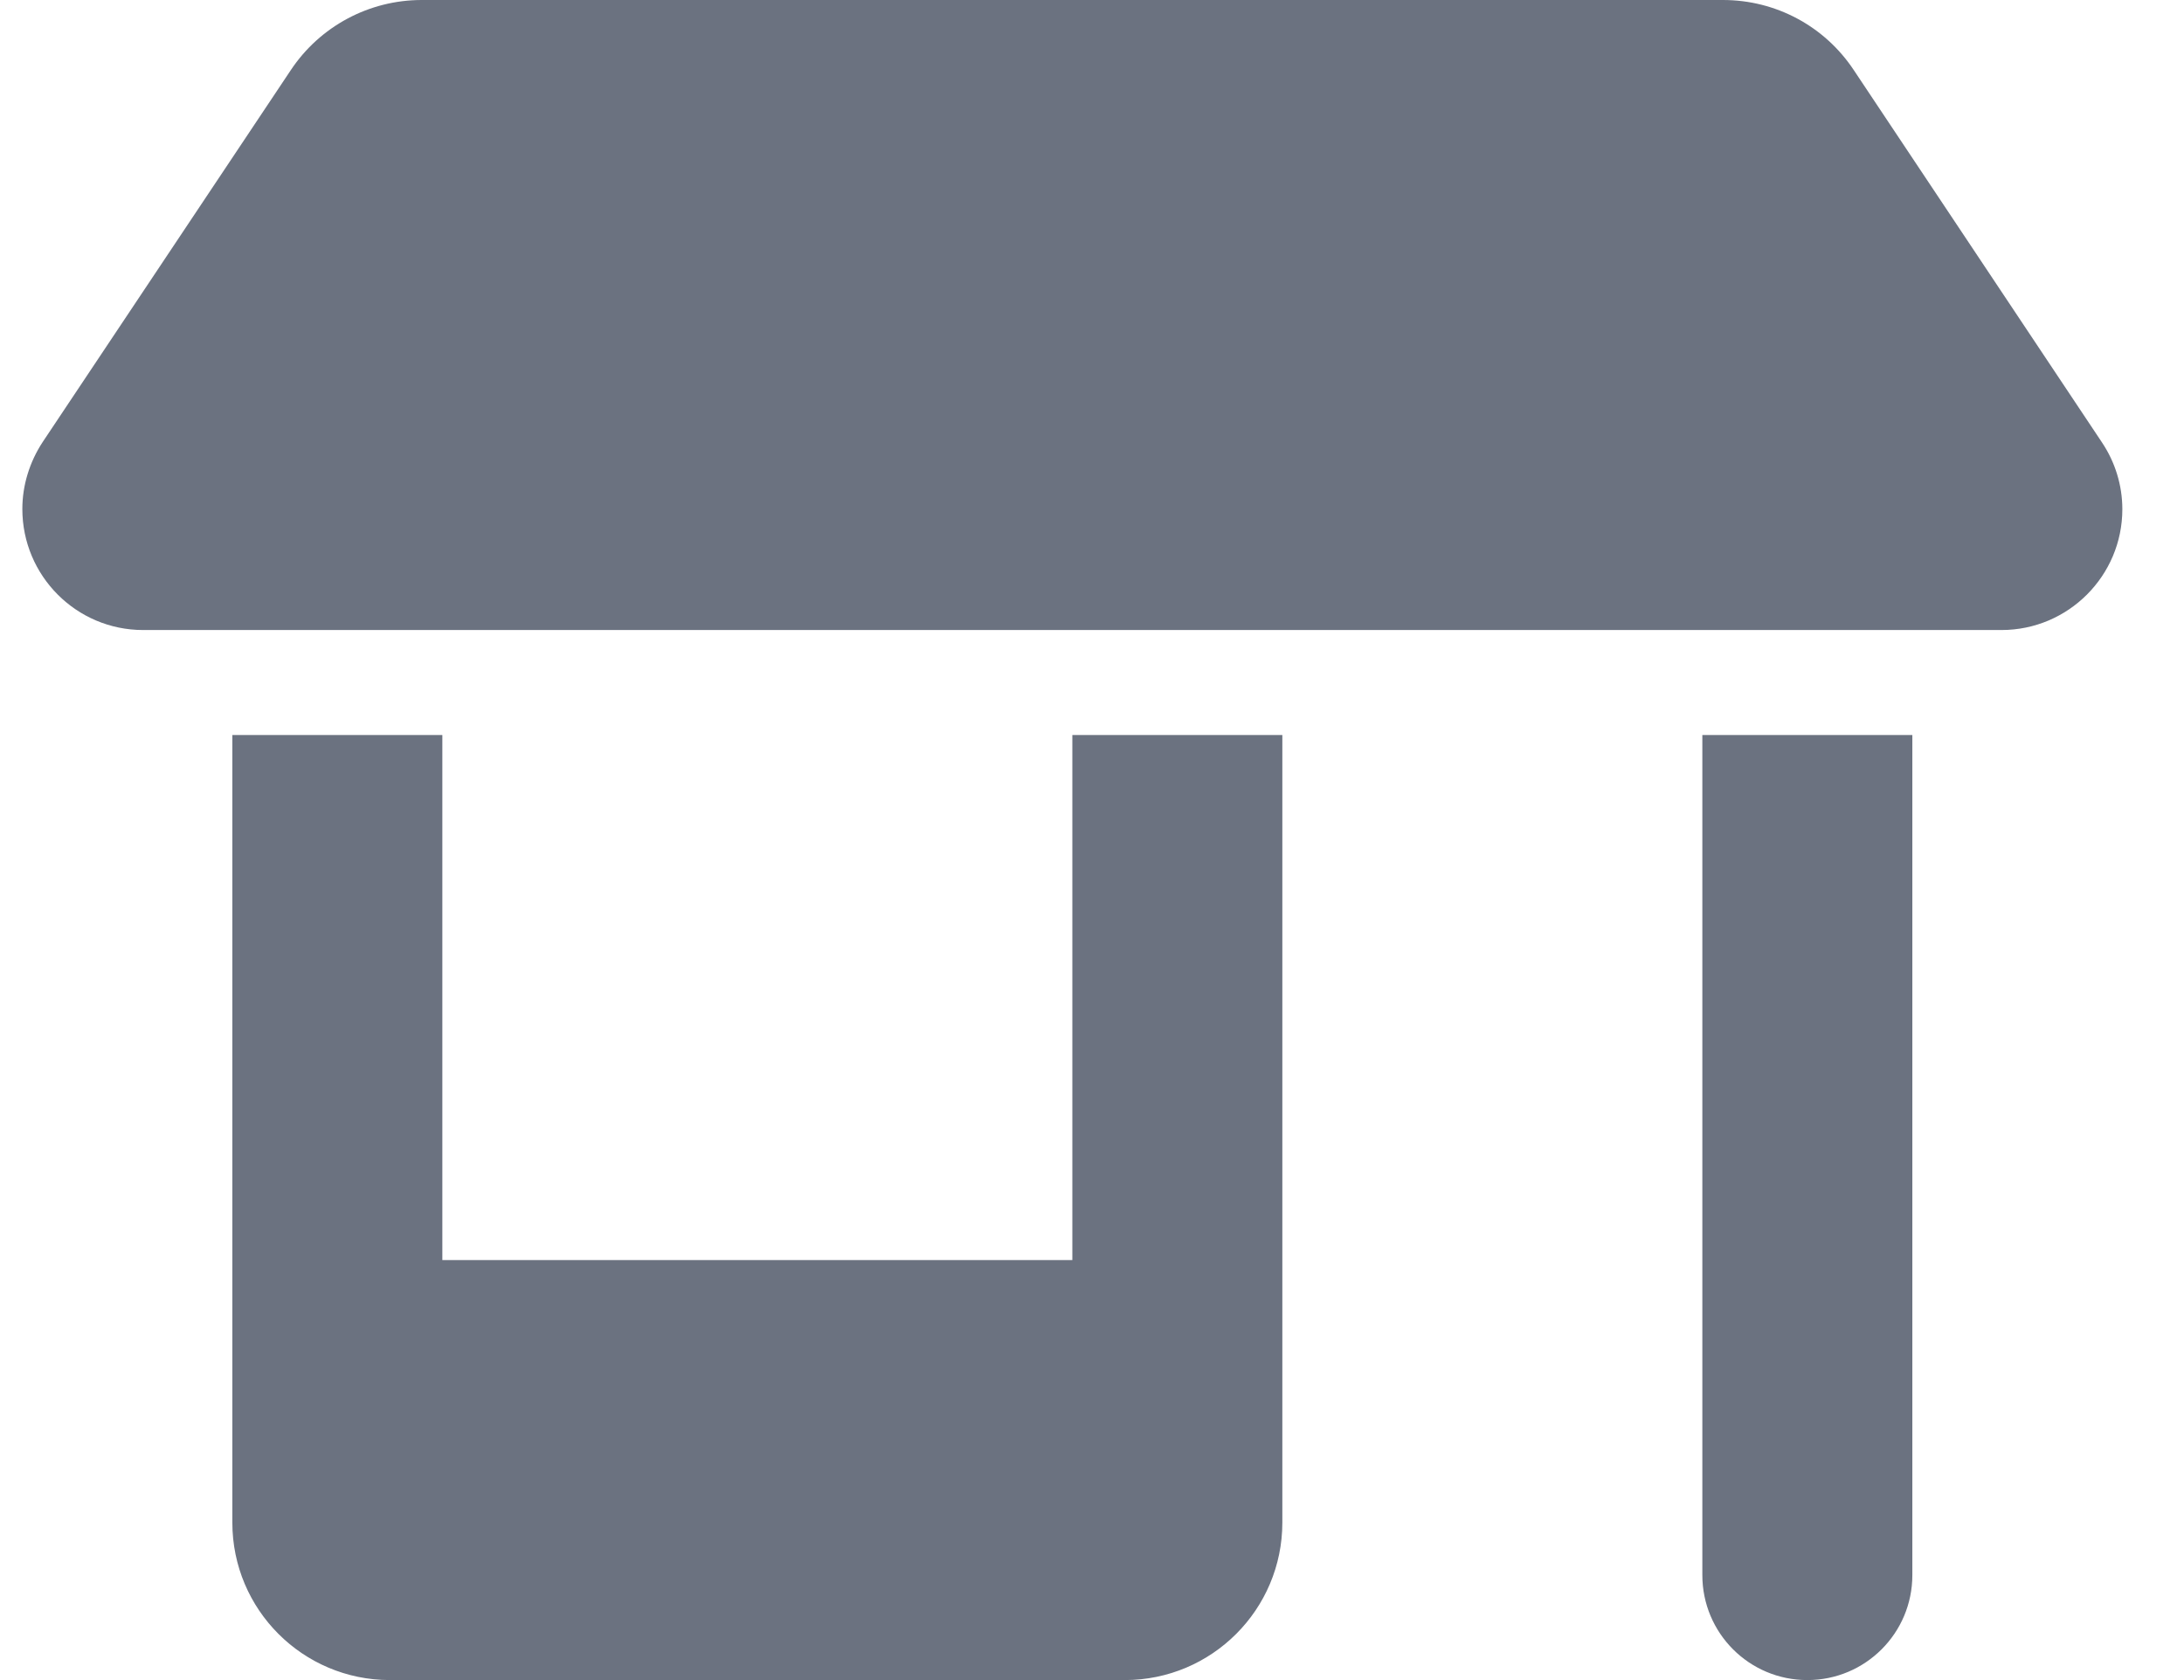 <svg width="26" height="20" viewBox="0 0 26 20" fill="none" xmlns="http://www.w3.org/2000/svg">
<g clip-path="url(#clip0_60_4256)">
<path d="M1.703 7.5H23.828C24.621 7.5 25.266 6.855 25.266 6.062C25.266 5.777 25.18 5.5 25.023 5.266L22.07 0.836C21.723 0.312 21.141 0 20.512 0H5.02C4.395 0 3.809 0.312 3.461 0.836L0.508 5.262C0.352 5.5 0.266 5.777 0.266 6.059C0.266 6.855 0.91 7.5 1.703 7.5ZM2.766 8.75V15V18.125C2.766 19.16 3.605 20 4.641 20H13.391C14.426 20 15.266 19.16 15.266 18.125V15V8.75H12.766V15H5.266V8.75H2.766ZM20.266 8.75V18.75C20.266 19.441 20.824 20 21.516 20C22.207 20 22.766 19.441 22.766 18.75V8.75H20.266Z" fill="#6B7280"/>
</g>
<defs>
<clipPath id="clip0_60_4256">
<path d="M0.266 0H25.266V20H0.266V0Z" fill="white"/>
</clipPath>
</defs>
</svg>
